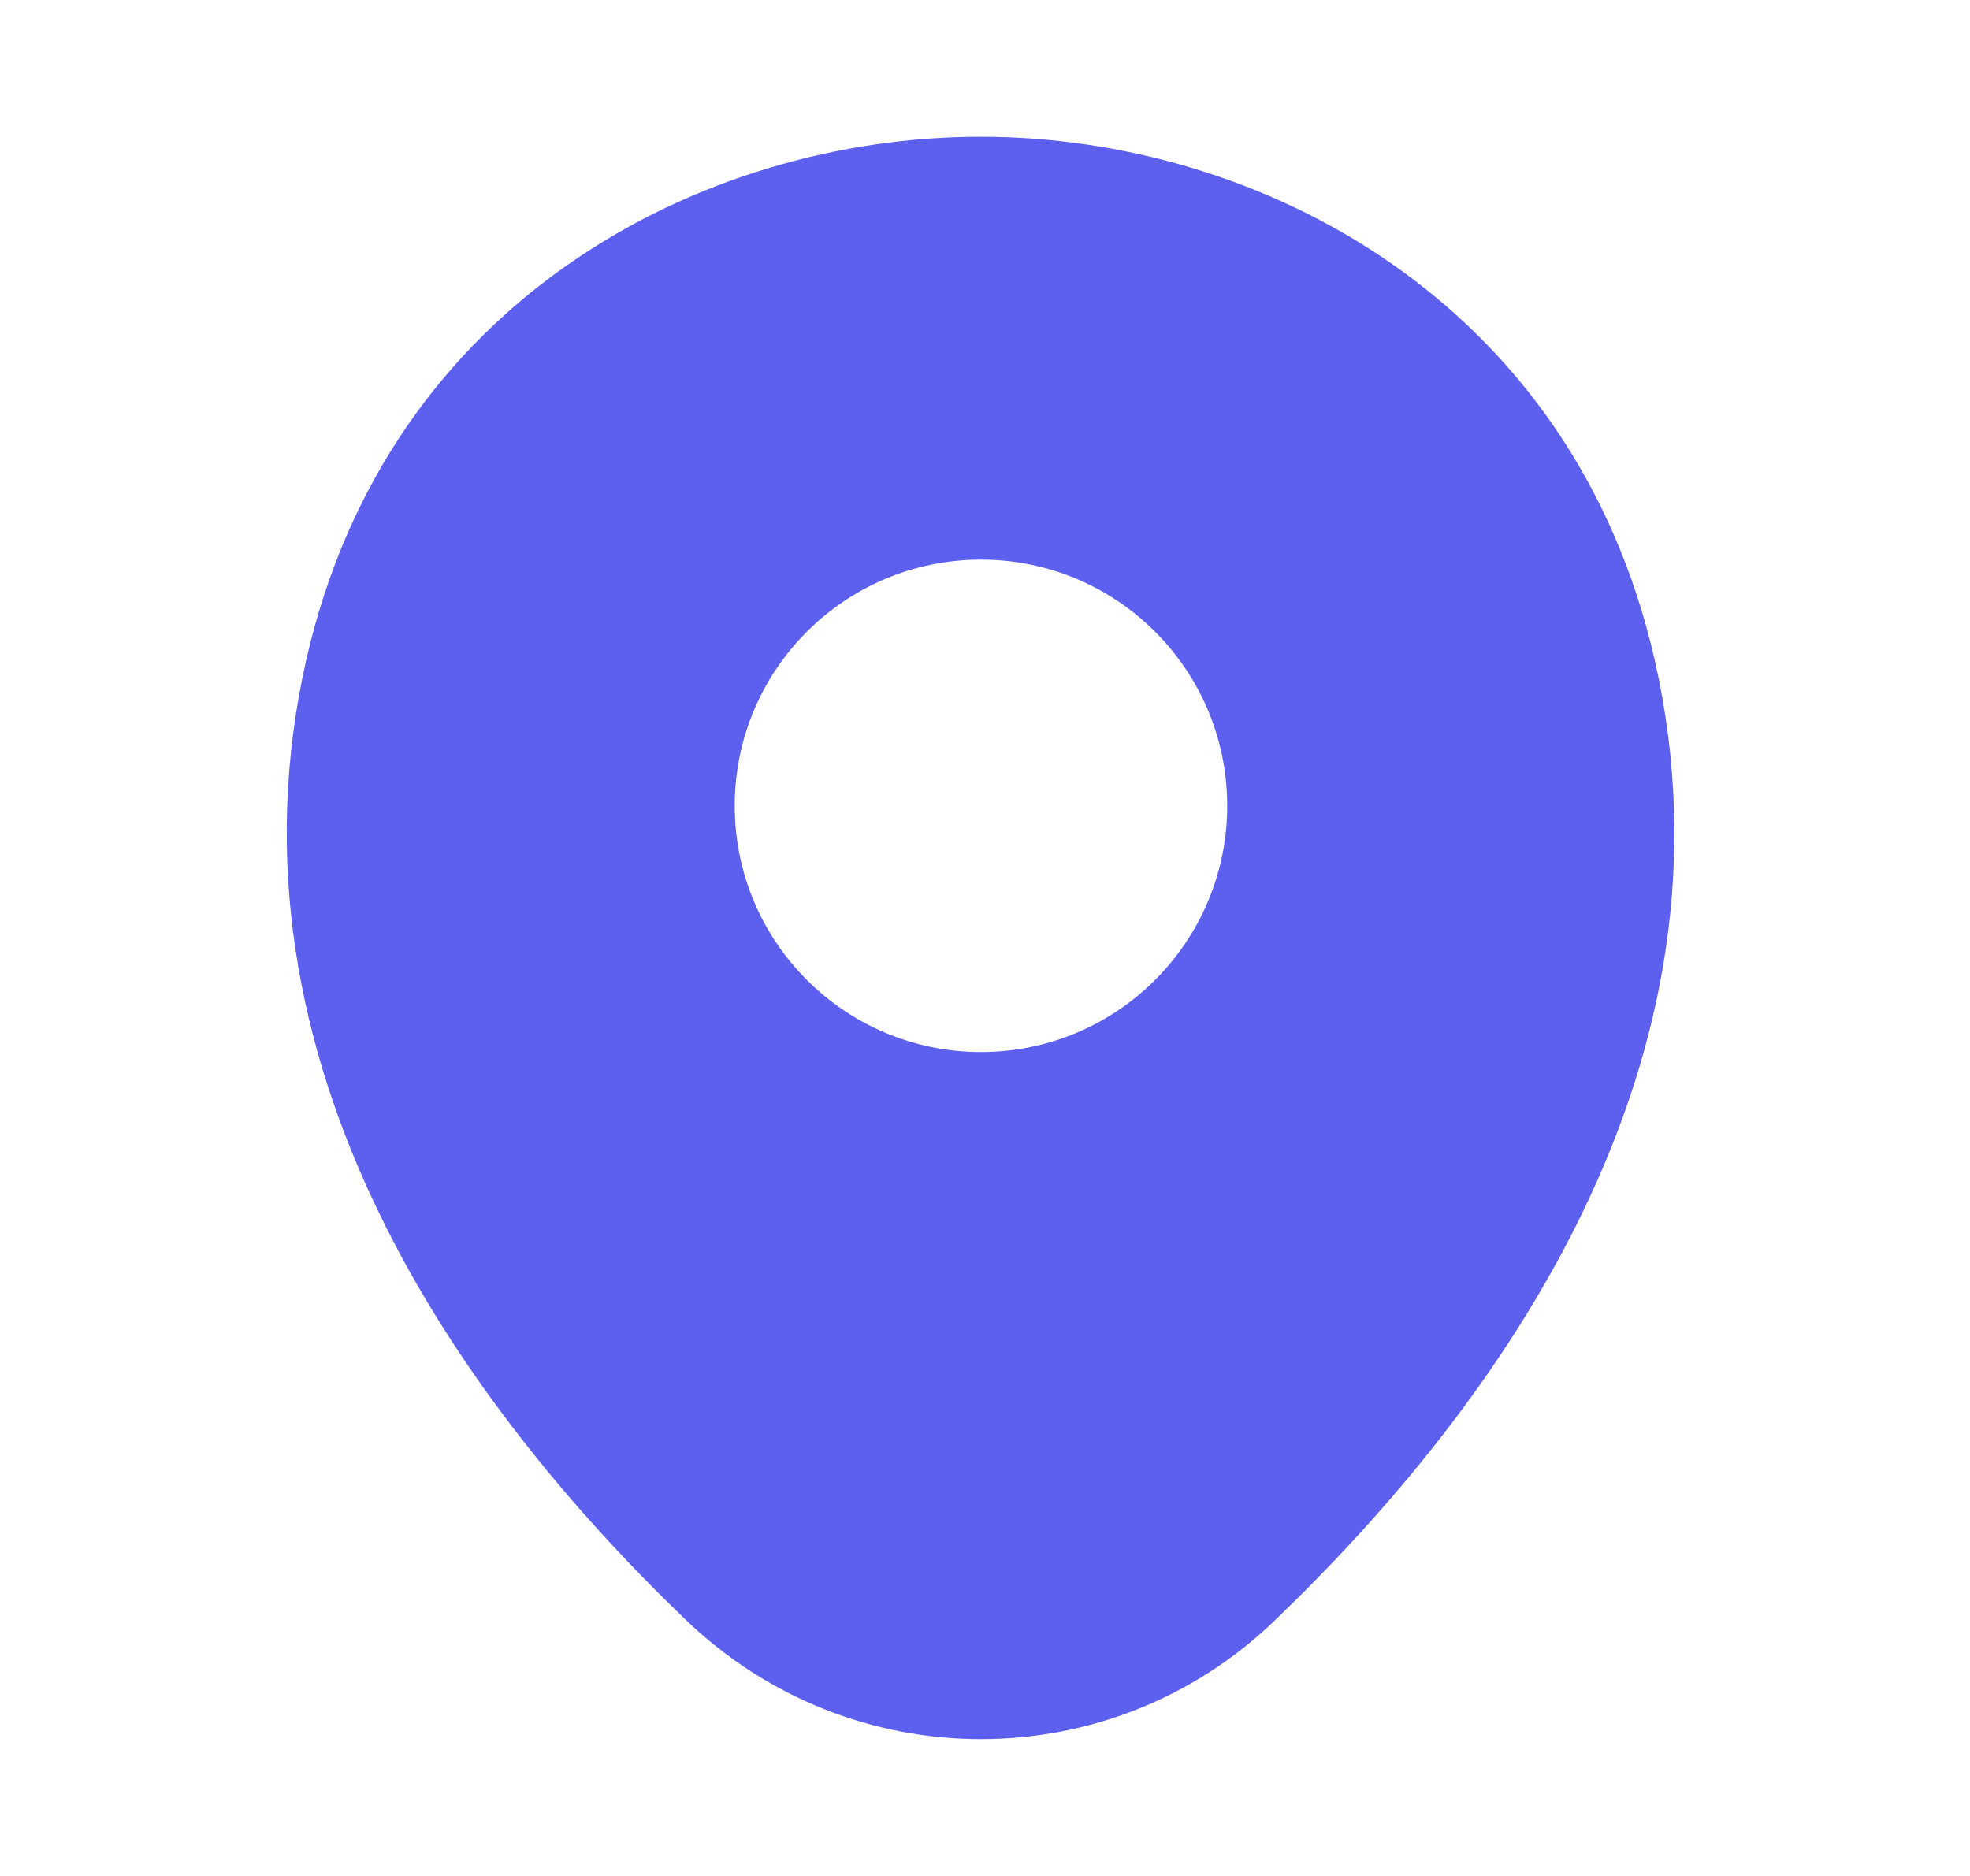 <svg width="21" height="20" viewBox="0 0 21 20" fill="none" xmlns="http://www.w3.org/2000/svg">
<path d="M17.64 7.041C16.765 3.191 13.407 1.458 10.457 1.458C10.457 1.458 10.457 1.458 10.449 1.458C7.507 1.458 4.14 3.183 3.265 7.033C2.29 11.333 4.924 14.975 7.307 17.266C8.19 18.116 9.324 18.541 10.457 18.541C11.59 18.541 12.724 18.116 13.599 17.266C15.982 14.975 18.615 11.341 17.64 7.041ZM10.457 11.216C9.007 11.216 7.832 10.041 7.832 8.591C7.832 7.141 9.007 5.966 10.457 5.966C11.907 5.966 13.082 7.141 13.082 8.591C13.082 10.041 11.907 11.216 10.457 11.216Z" fill="#5D5FEF"/>
</svg>
